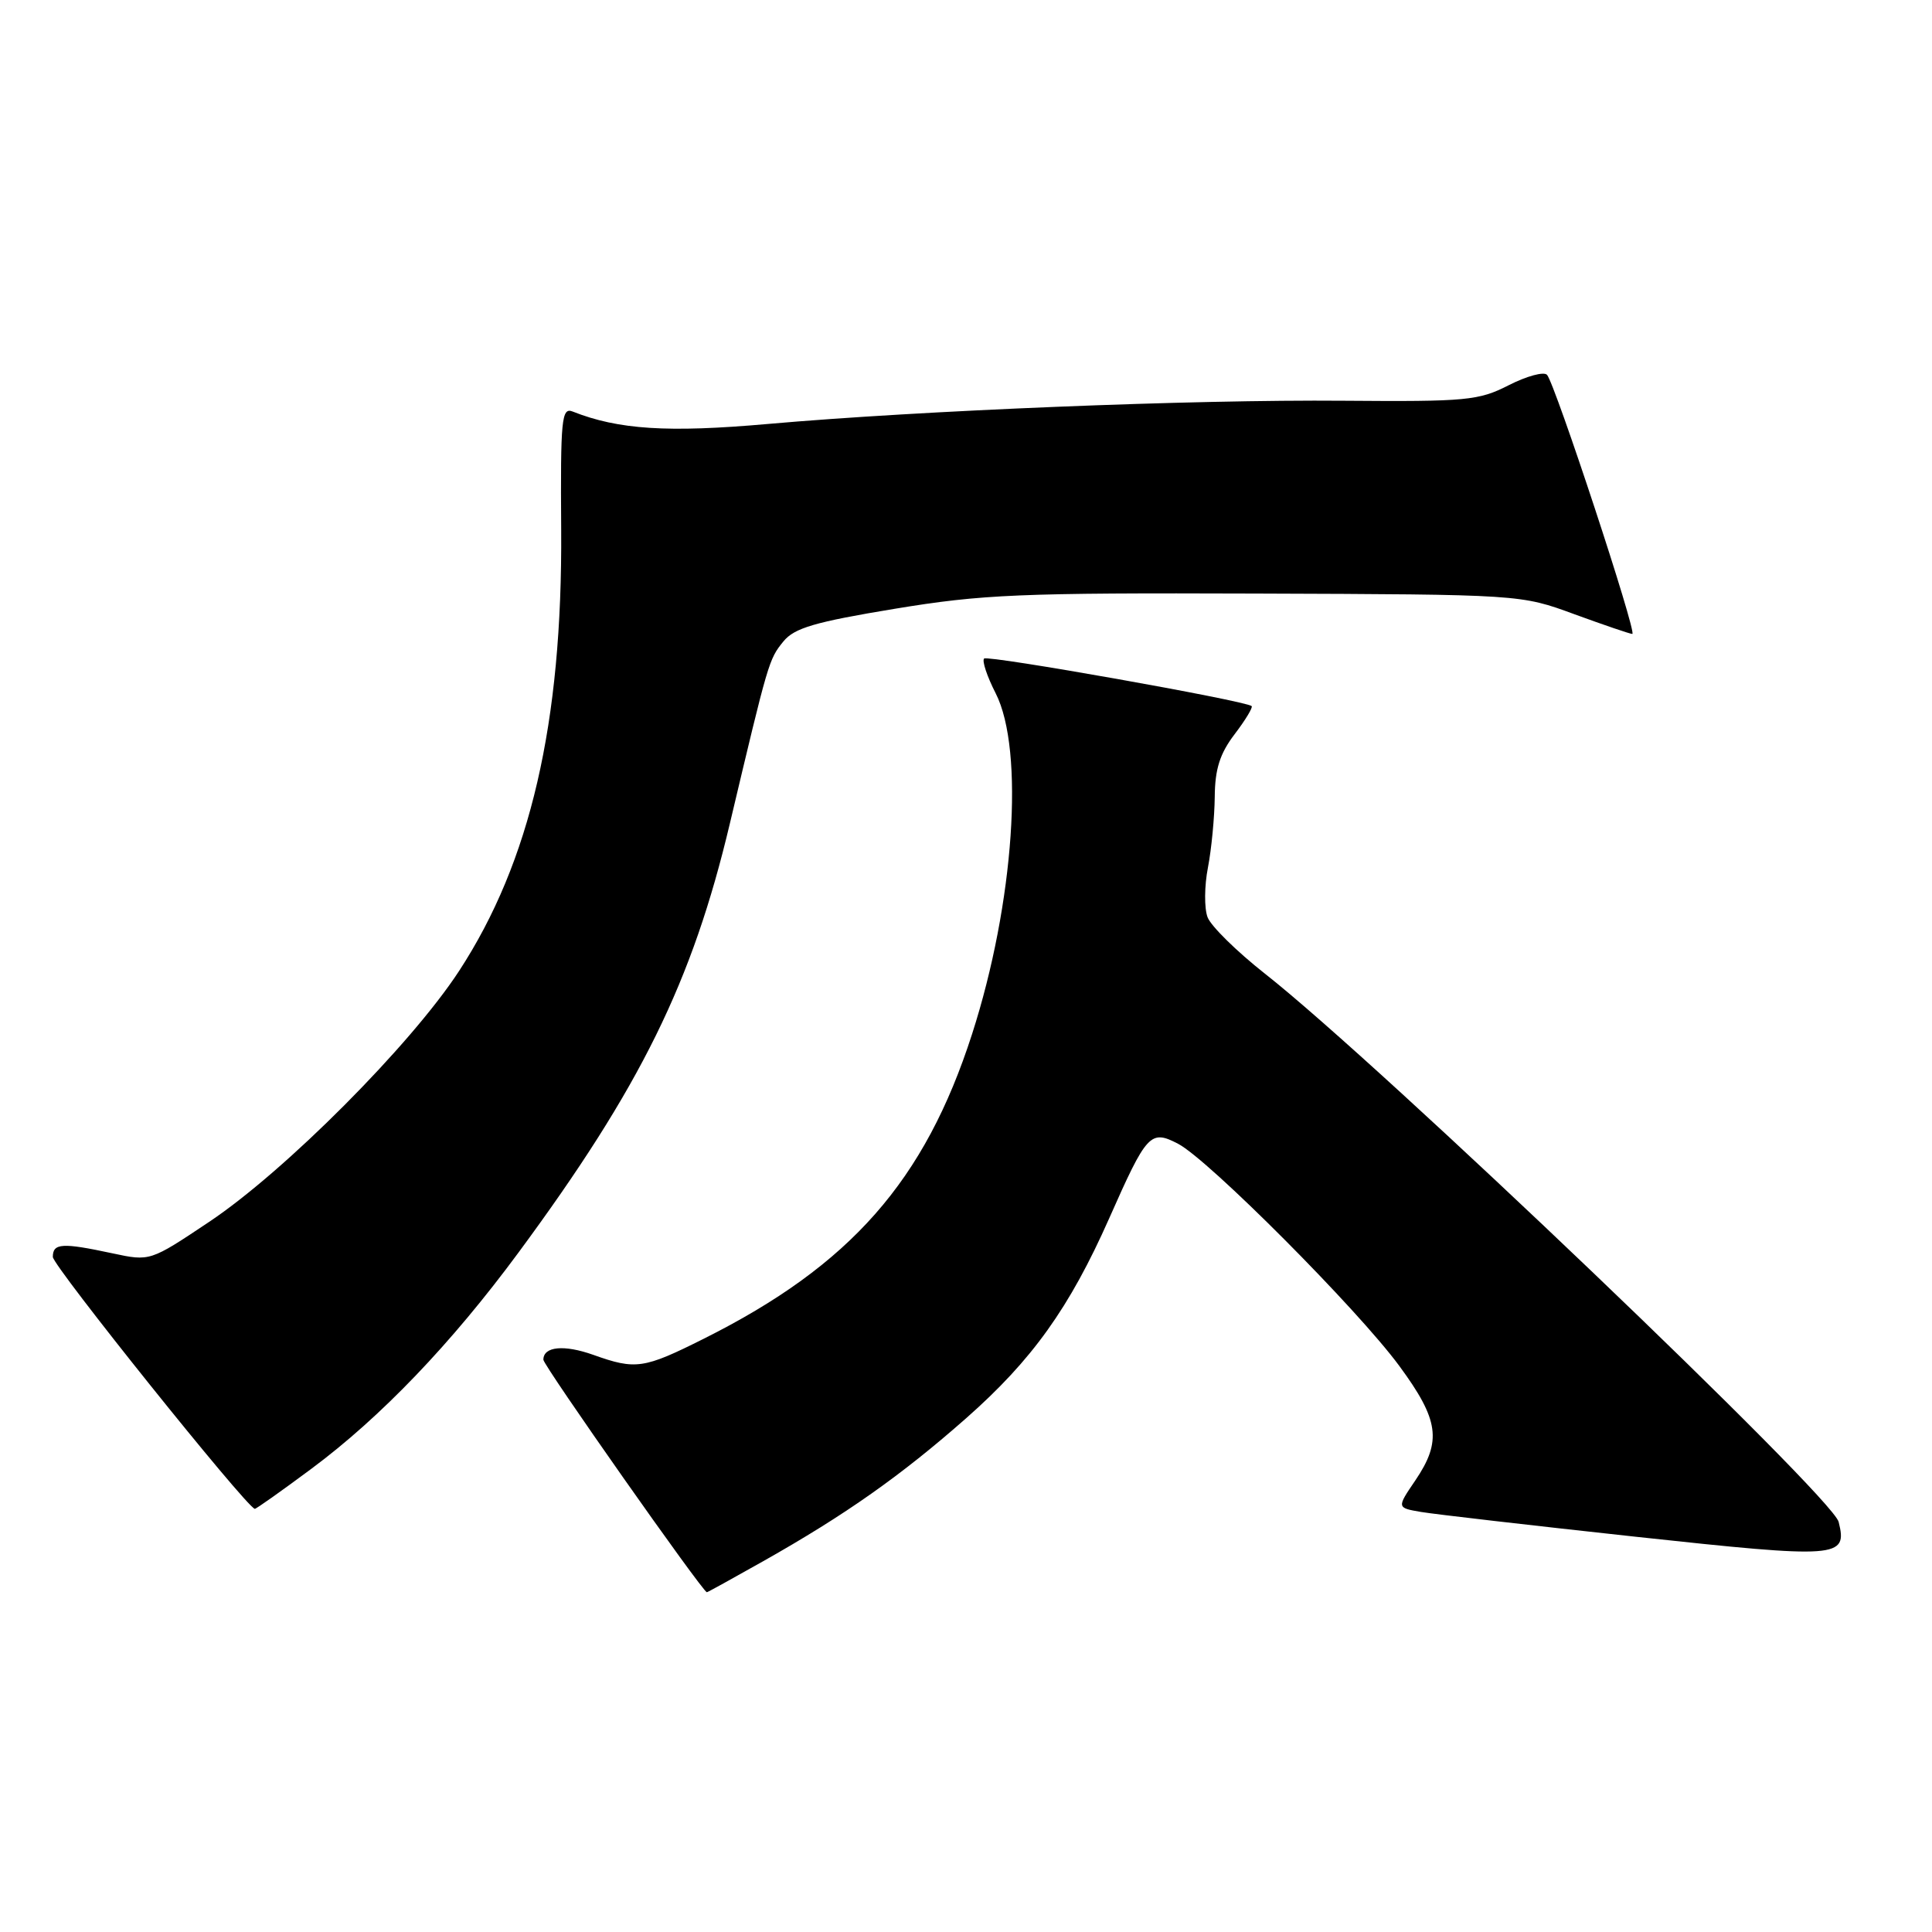<?xml version="1.0" encoding="UTF-8" standalone="no"?>
<!DOCTYPE svg PUBLIC "-//W3C//DTD SVG 1.1//EN" "http://www.w3.org/Graphics/SVG/1.1/DTD/svg11.dtd" >
<svg xmlns="http://www.w3.org/2000/svg" xmlns:xlink="http://www.w3.org/1999/xlink" version="1.1" viewBox="0 0 256 256">
 <g >
 <path fill="currentColor"
d=" M 101.16 206.85 C 112.02 200.72 119.40 195.52 128.01 187.93 C 136.77 180.21 141.72 173.29 146.99 161.40 C 151.96 150.17 152.44 149.66 156.09 151.55 C 160.11 153.63 179.89 173.48 185.42 181.00 C 190.68 188.15 191.07 190.95 187.54 196.16 C 185.07 199.79 185.07 199.79 188.29 200.34 C 190.05 200.64 202.87 202.12 216.77 203.63 C 243.70 206.54 244.83 206.46 243.63 201.66 C 242.78 198.27 182.81 140.96 167.60 129.01 C 163.88 126.08 160.46 122.72 160.01 121.54 C 159.56 120.36 159.58 117.39 160.06 114.94 C 160.53 112.50 160.93 108.29 160.96 105.59 C 160.99 101.90 161.64 99.85 163.60 97.28 C 165.03 95.40 166.04 93.73 165.85 93.56 C 165.02 92.84 130.89 86.78 130.40 87.26 C 130.10 87.56 130.79 89.63 131.93 91.86 C 135.78 99.41 134.38 119.71 128.81 137.00 C 122.54 156.48 112.71 167.65 93.27 177.38 C 85.29 181.38 84.24 181.53 78.63 179.53 C 74.73 178.14 72.00 178.41 72.00 180.17 C 72.00 180.94 93.06 210.89 93.66 210.98 C 93.75 210.99 97.12 209.13 101.16 206.85 Z  M 41.26 194.62 C 50.46 187.78 59.77 178.07 68.68 166.00 C 84.88 144.05 91.73 130.14 96.71 109.12 C 101.83 87.54 101.87 87.38 103.80 85.00 C 105.25 83.21 107.95 82.42 118.54 80.67 C 130.18 78.75 135.08 78.54 166.50 78.65 C 201.50 78.77 201.50 78.77 208.62 81.39 C 212.54 82.82 215.99 84.00 216.29 84.00 C 216.97 84.00 206.05 50.84 204.99 49.67 C 204.58 49.21 202.30 49.83 199.92 51.04 C 195.93 53.08 194.33 53.23 178.06 53.10 C 158.02 52.93 122.01 54.39 101.72 56.18 C 88.50 57.35 81.93 56.93 75.88 54.53 C 74.41 53.95 74.26 55.51 74.36 70.19 C 74.53 95.82 70.28 114.18 60.83 128.66 C 54.43 138.46 37.76 155.20 27.69 161.92 C 19.88 167.14 19.88 167.14 14.89 166.07 C 8.23 164.64 7.00 164.72 7.00 166.55 C 7.00 167.74 32.54 199.60 33.76 199.93 C 33.90 199.97 37.28 197.58 41.26 194.62 Z "/>
</g>
</svg>
